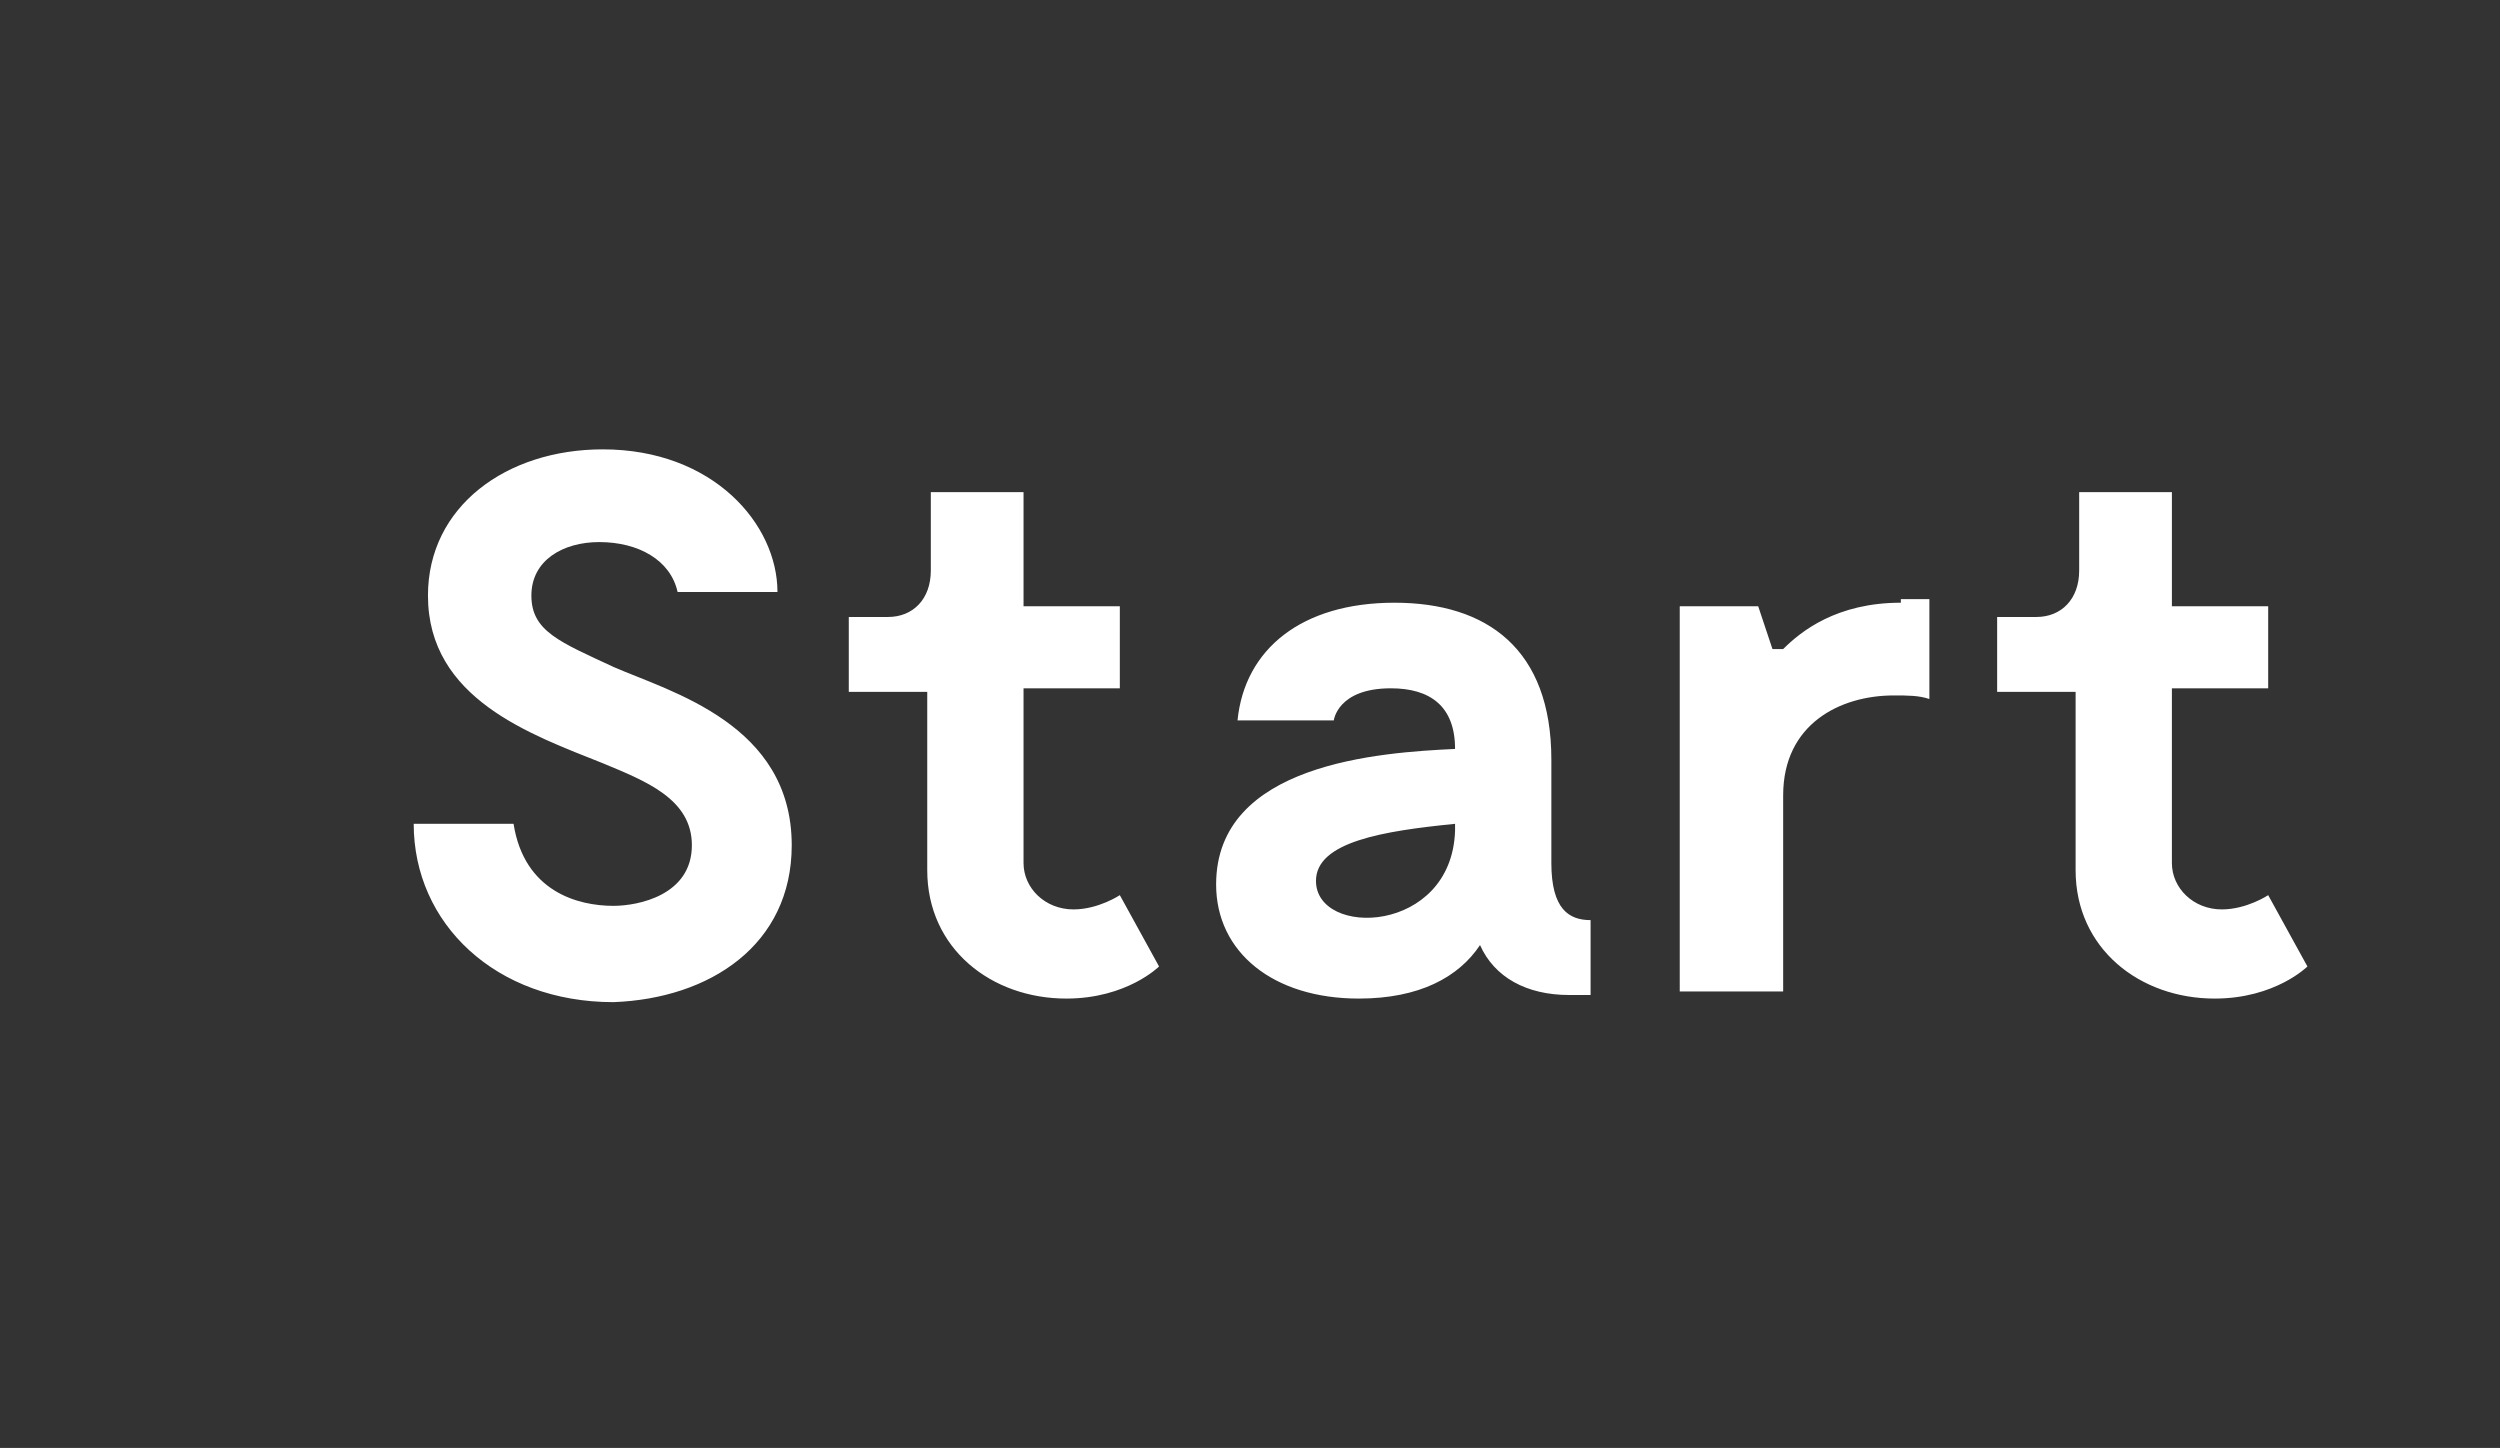 <?xml version="1.0" encoding="utf-8"?>
<!-- Generator: Adobe Illustrator 21.0.2, SVG Export Plug-In . SVG Version: 6.00 Build 0)  -->
<svg version="1.1" id="E_x2013_D" xmlns="http://www.w3.org/2000/svg" xmlns:xlink="http://www.w3.org/1999/xlink" x="0px" y="0px"
	 viewBox="0 0 70.1 40.6" style="enable-background:new 0 0 70.1 40.6;" xml:space="preserve">
<rect x="0" y="0" width="70.1" height="40.6" fill="#333333" stroke="none"/>
<style type="text/css">
	.st0{fill:#FFFFFF;}
</style>
<path class="st0" d="M63.6,25.1c0,0-0.6,0.4-1.3,0.4c-0.8,0-1.4-0.6-1.4-1.3v-4.9h2.7V17h-2.7v-3.2h-2.6V16c0,0.8-0.5,1.3-1.2,1.3
	H56v2.1h2.2v5c0,2.2,1.8,3.6,3.9,3.6c1.7,0,2.6-0.9,2.6-0.9L63.6,25.1z M53.3,16.9c-1.8,0-2.8,0.8-3.3,1.3h-0.3L49.3,17h-2.2v10.8
	h2.9v-5.5c0-2,1.6-2.8,3.1-2.8c0.4,0,0.7,0,1,0.1v-2.8H53.3z M36.9,24.7c0-1.1,1.9-1.4,3.9-1.6v0.2C40.7,26.2,36.9,26.3,36.9,24.7
	 M43.5,24.2v-2.9c0-3.1-1.8-4.4-4.4-4.4c-2.6,0-4.2,1.3-4.4,3.3h2.7c0,0,0.1-0.9,1.6-0.9c1.1,0,1.8,0.5,1.8,1.7
	c-2.1,0.1-6.7,0.4-6.7,3.8c0,1.9,1.6,3.2,4,3.2c1.7,0,2.8-0.6,3.4-1.5c0.4,0.9,1.3,1.4,2.5,1.4h0.6v-2.1
	C44,25.8,43.5,25.5,43.5,24.2 M31.4,25.1c0,0-0.6,0.4-1.3,0.4c-0.8,0-1.4-0.6-1.4-1.3v-4.9h2.7V17h-2.7v-3.2h-2.6V16
	c0,0.8-0.5,1.3-1.2,1.3h-1.1v2.1h2.2v5c0,2.2,1.8,3.6,3.9,3.6c1.7,0,2.6-0.9,2.6-0.9L31.4,25.1z M22.2,23.7c0-3.4-3.4-4.3-5-5
	c-1.5-0.7-2.3-1-2.3-2c0-1,0.9-1.5,1.9-1.5c1.1,0,2,0.5,2.2,1.4h2.8c0-1.9-1.8-4-4.9-4c-2.7,0-4.9,1.6-4.9,4.1
	c0,2.9,2.9,3.9,4.9,4.7c1.2,0.5,2.5,1,2.5,2.3c0,1.4-1.5,1.7-2.2,1.7c-1,0-2.5-0.4-2.8-2.3h-2.8c0,2.8,2.3,5,5.6,5
	C19.9,28,22.2,26.5,22.2,23.7"/>
</svg>
